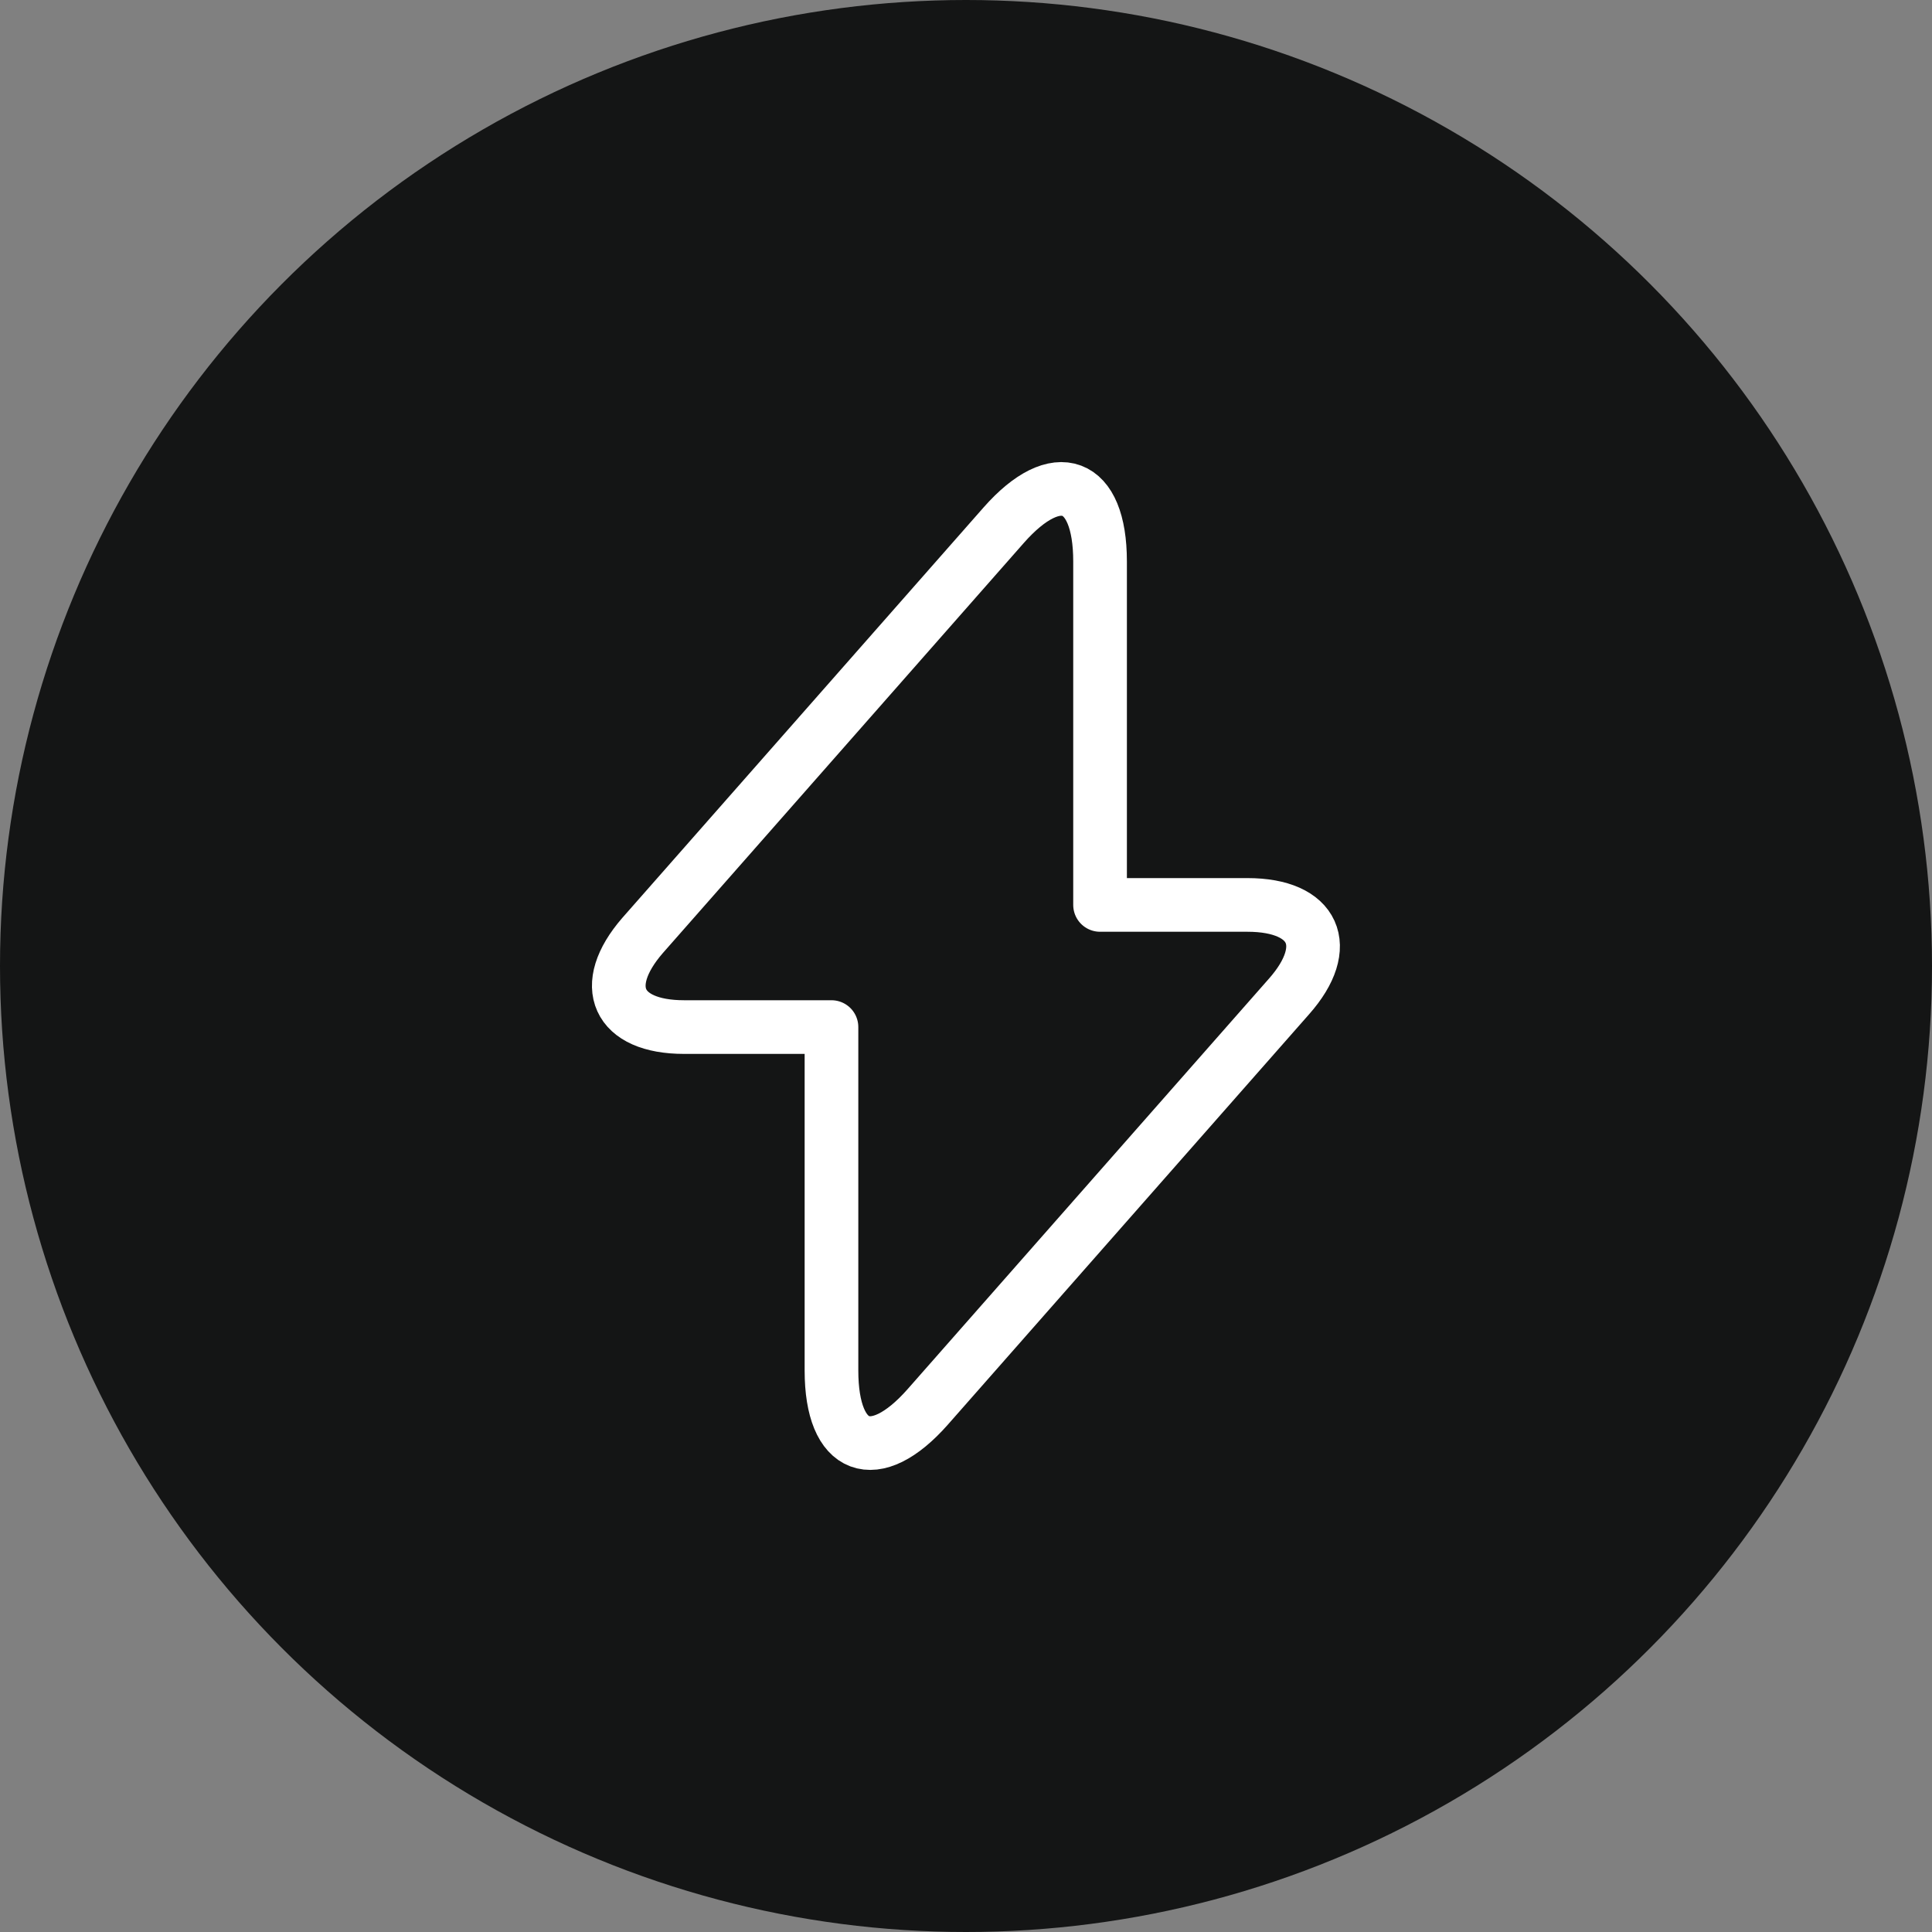 <svg width="54" height="54" viewBox="0 0 54 54" fill="none" xmlns="http://www.w3.org/2000/svg">
<rect x="0" y="0" width="54" height="54" fill="#808080" stroke="none"/>
<circle cx="27" cy="27" r="27" fill="#141515"/>
<path d="M19.12 28.707H23.24V38.307C23.24 40.547 24.453 41 25.933 39.32L36.027 27.853C37.267 26.453 36.747 25.293 34.867 25.293H30.747V15.693C30.747 13.453 29.533 13 28.053 14.68L17.96 26.147C16.733 27.56 17.253 28.707 19.12 28.707Z" stroke="white" stroke-width="1.5" stroke-miterlimit="10" stroke-linecap="round" stroke-linejoin="round"/>
</svg>
